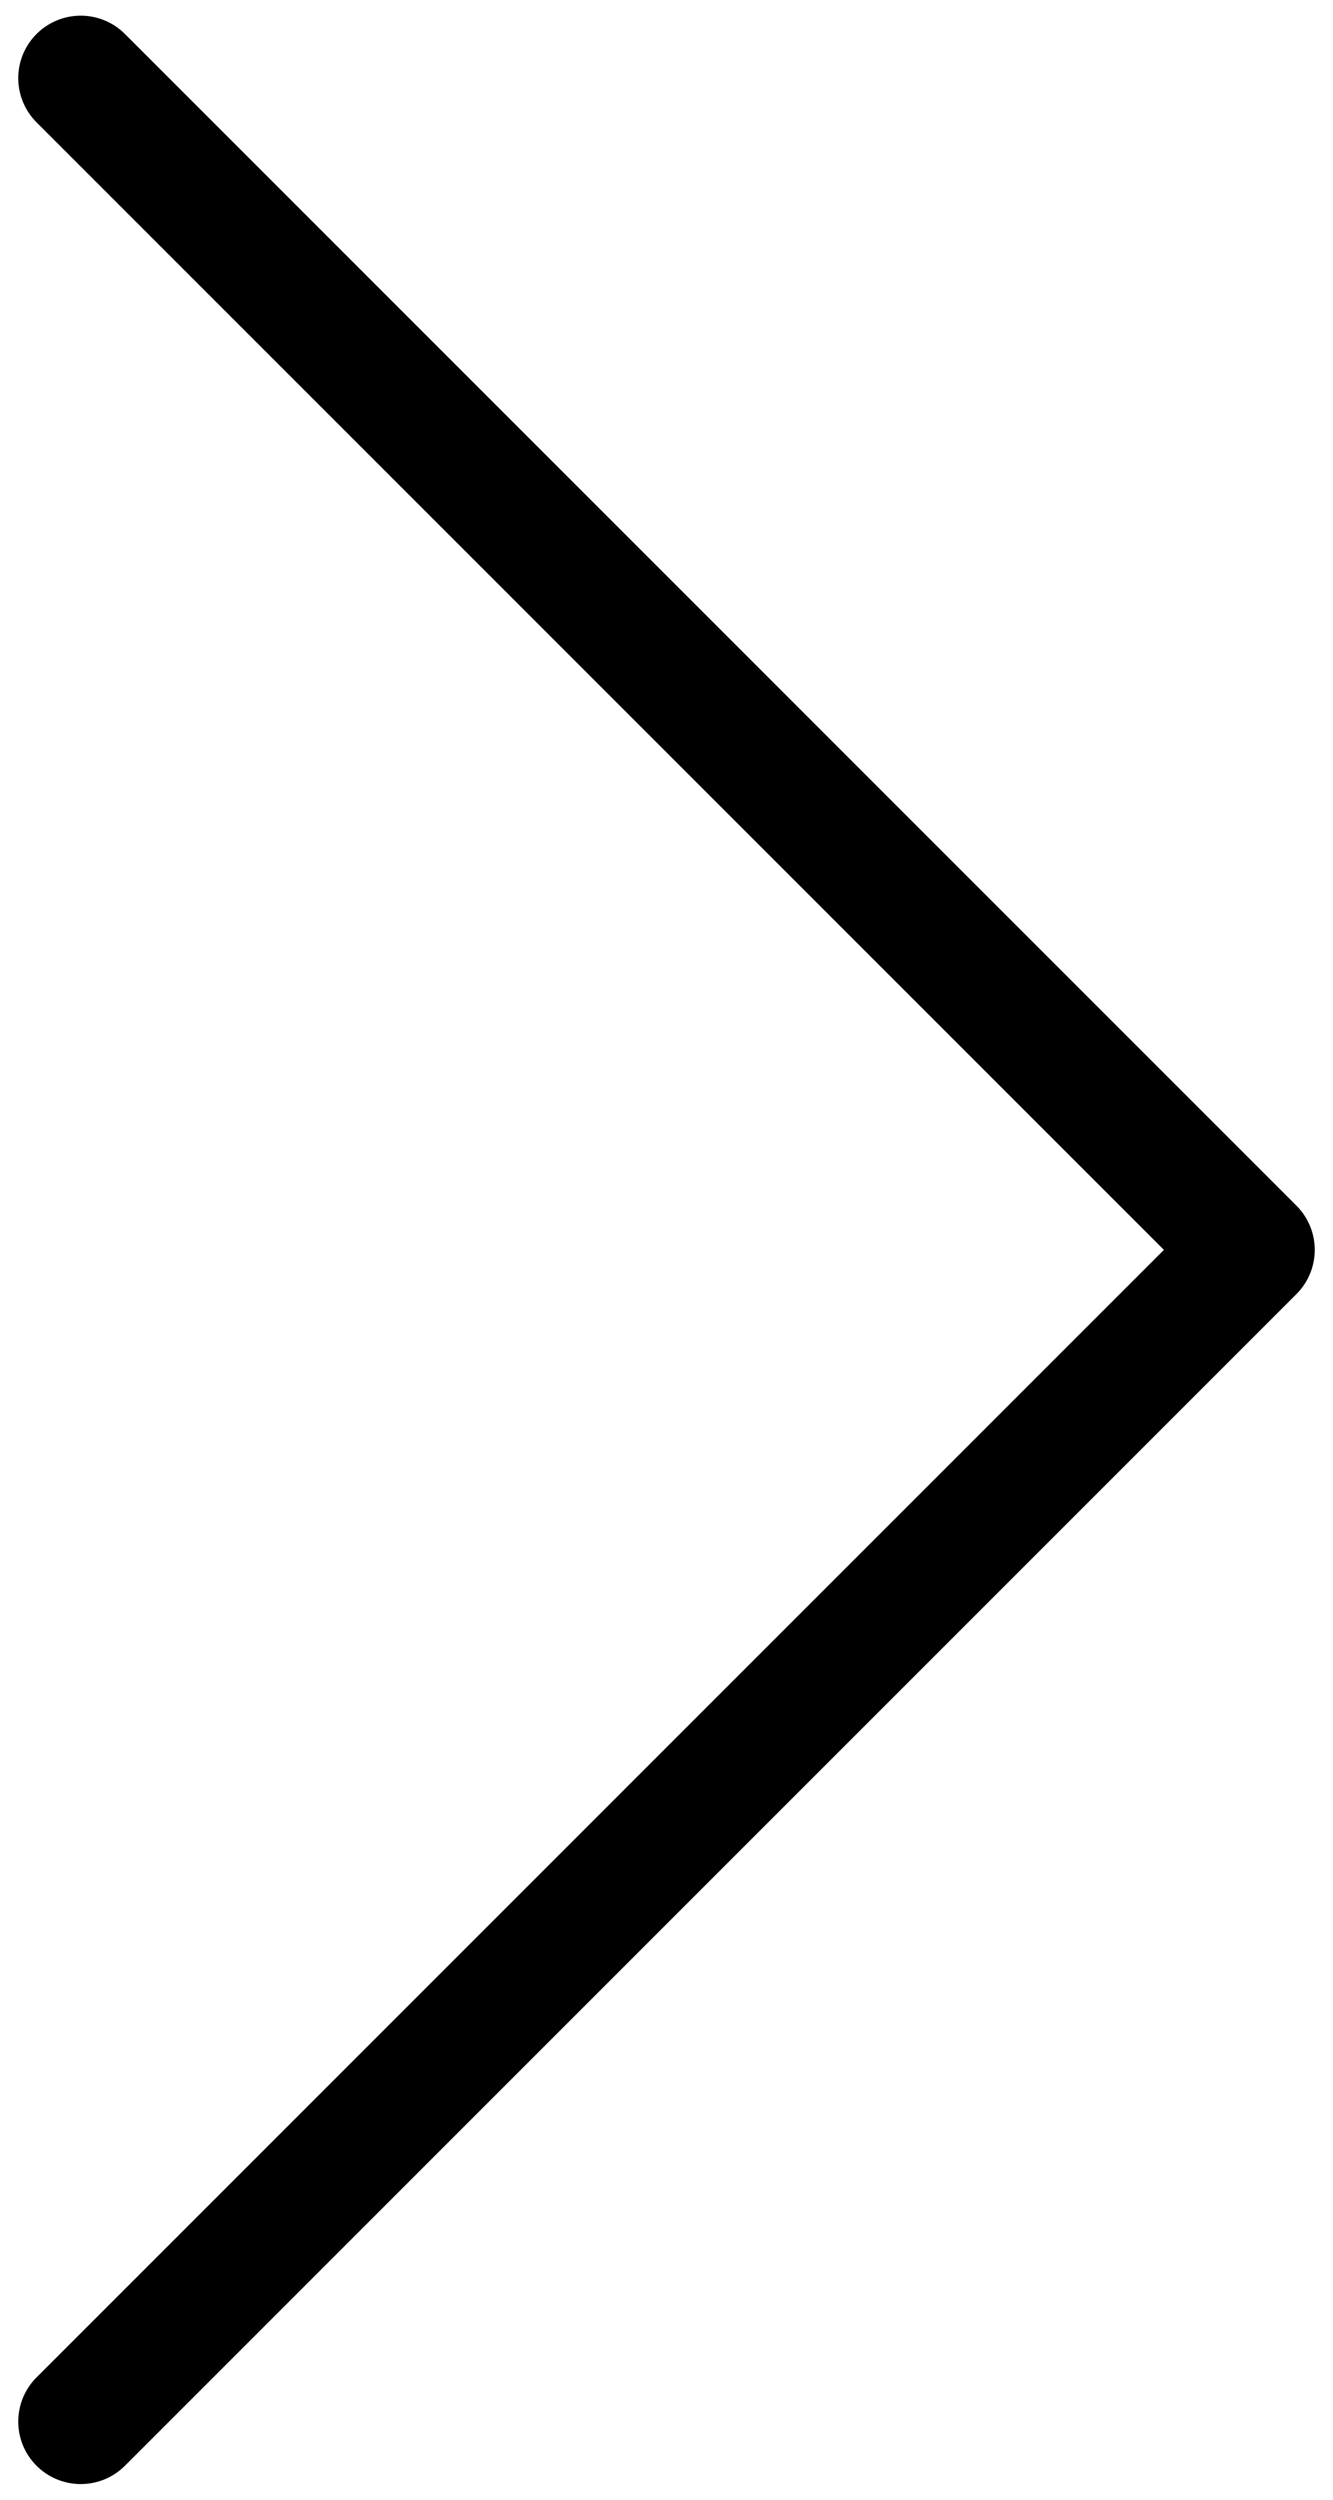 <svg width="16" height="30" viewBox="0 0 16 30" fill="none" xmlns="http://www.w3.org/2000/svg">
<path d="M0.969 0.938L15.031 15L0.969 29.062" stroke="black" stroke-width="1.5" stroke-linecap="round" stroke-linejoin="round"/>
</svg>
